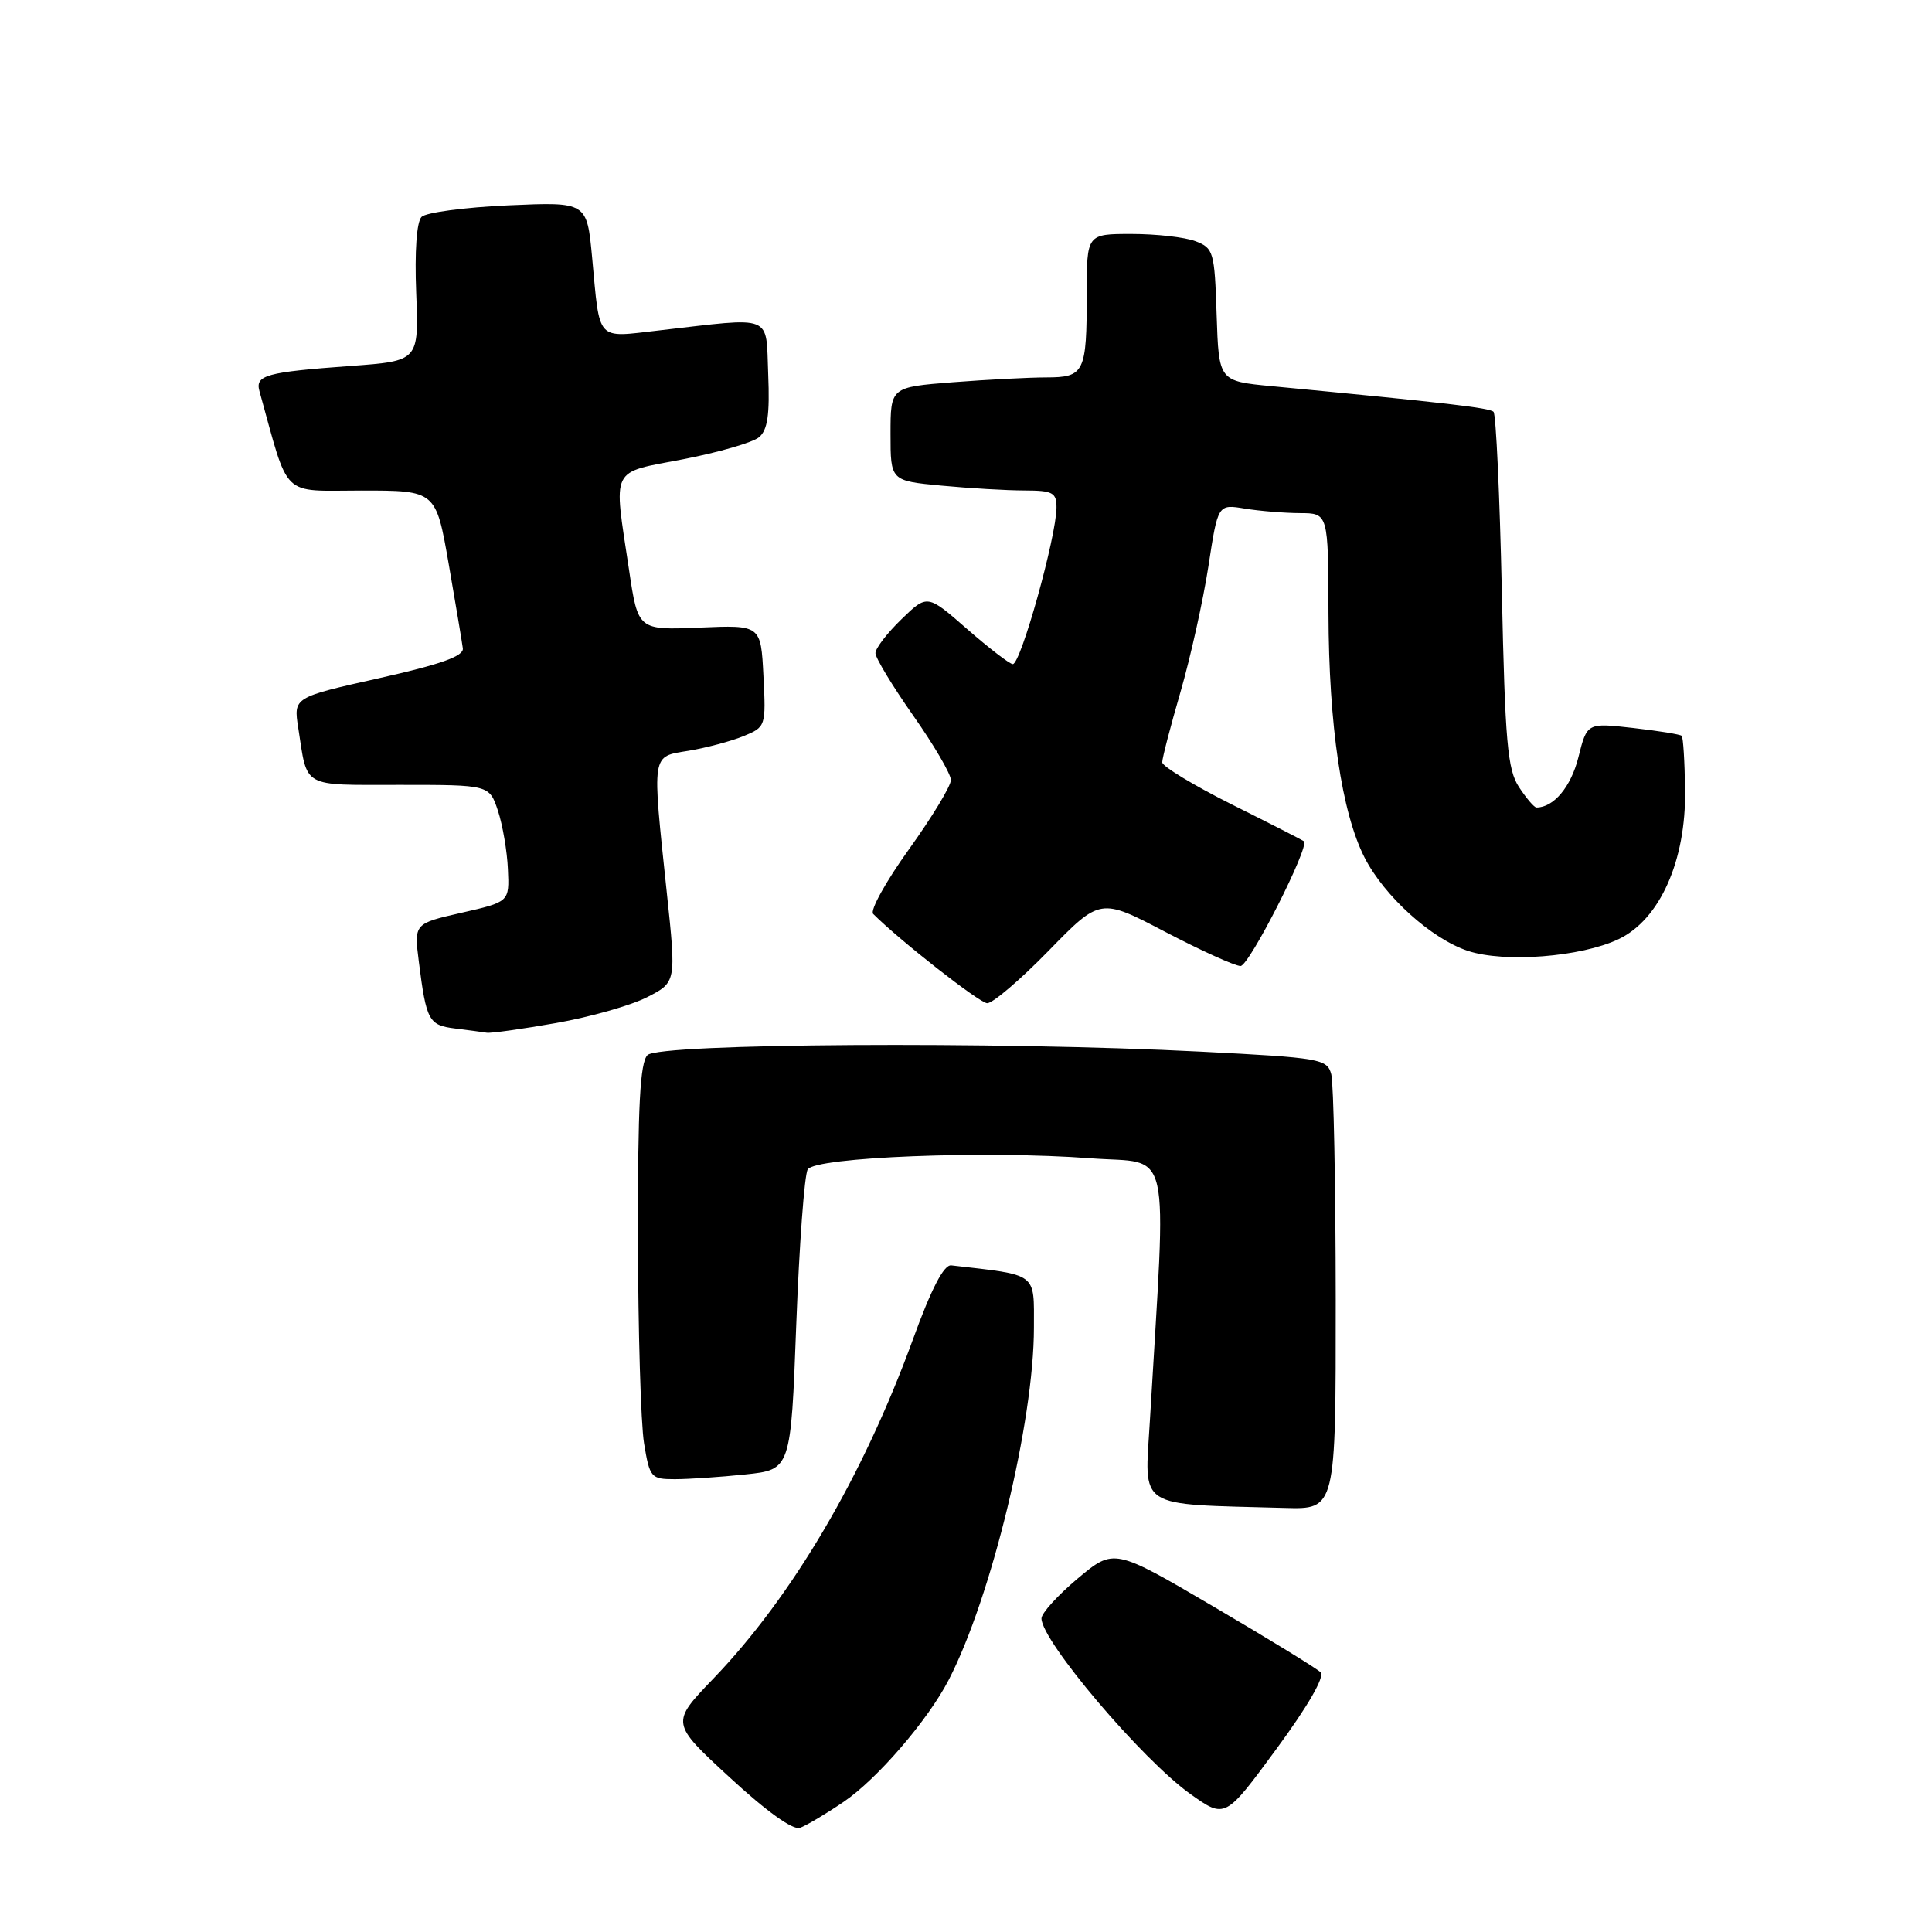 <?xml version="1.0" encoding="UTF-8" standalone="no"?>
<!DOCTYPE svg PUBLIC "-//W3C//DTD SVG 1.1//EN" "http://www.w3.org/Graphics/SVG/1.1/DTD/svg11.dtd" >
<svg xmlns="http://www.w3.org/2000/svg" xmlns:xlink="http://www.w3.org/1999/xlink" version="1.1" viewBox="0 0 256 256">
 <g >
 <path fill="currentColor"
d=" M 111.78 238.76 C 116.21 235.76 122.94 227.95 125.70 222.61 C 131.36 211.68 137.00 188.36 137.00 175.93 C 137.00 168.53 137.61 169.00 126.05 167.67 C 125.07 167.55 123.41 170.75 120.96 177.50 C 114.35 195.63 104.99 211.54 94.52 222.43 C 88.87 228.31 88.87 228.31 96.69 235.52 C 101.56 240.02 105.07 242.53 106.00 242.20 C 106.83 241.90 109.43 240.36 111.78 238.76 Z  M 174.99 221.59 C 174.48 221.08 168.11 217.17 160.83 212.90 C 147.61 205.14 147.61 205.14 142.80 209.16 C 140.16 211.38 138.00 213.75 138.00 214.45 C 138.00 217.44 151.36 233.19 157.75 237.73 C 162.34 240.99 162.34 240.99 169.13 231.75 C 173.31 226.07 175.56 222.16 174.99 221.59 Z  M 176.99 172.25 C 176.98 156.99 176.71 143.53 176.40 142.35 C 175.85 140.31 175.00 140.16 159.16 139.35 C 132.18 137.97 87.35 138.25 85.80 139.80 C 84.81 140.79 84.51 146.48 84.53 163.80 C 84.55 176.29 84.91 188.64 85.34 191.25 C 86.09 195.80 86.26 196.00 89.41 196.00 C 91.23 196.00 95.43 195.72 98.75 195.37 C 104.79 194.74 104.79 194.74 105.51 175.49 C 105.91 164.90 106.59 155.66 107.03 154.95 C 108.04 153.32 130.61 152.43 144.53 153.48 C 155.38 154.29 154.57 150.74 152.37 188.20 C 151.67 200.13 150.32 199.25 170.25 199.81 C 177.00 200.00 177.00 200.00 176.99 172.25 Z  M 73.67 135.56 C 78.17 134.77 83.59 133.23 85.73 132.14 C 89.61 130.16 89.61 130.16 88.36 118.33 C 86.38 99.54 86.27 100.30 91.25 99.48 C 93.59 99.09 96.85 98.22 98.50 97.55 C 101.47 96.33 101.50 96.25 101.16 89.56 C 100.82 82.81 100.82 82.81 92.68 83.16 C 84.54 83.50 84.54 83.50 83.35 75.50 C 81.28 61.66 80.74 62.74 90.54 60.85 C 95.23 59.94 99.74 58.63 100.57 57.94 C 101.71 56.99 102.01 54.96 101.79 49.59 C 101.46 41.52 102.70 42.02 87.26 43.79 C 78.91 44.74 79.51 45.40 78.46 34.12 C 77.77 26.75 77.77 26.75 67.35 27.21 C 61.62 27.47 56.45 28.15 55.86 28.74 C 55.21 29.39 54.93 33.30 55.15 38.82 C 55.50 47.83 55.50 47.83 46.50 48.49 C 35.25 49.31 33.79 49.71 34.38 51.83 C 38.39 66.26 37.09 65.00 47.91 65.00 C 57.76 65.00 57.76 65.00 59.46 74.75 C 60.39 80.11 61.23 85.14 61.33 85.92 C 61.45 86.95 58.38 88.04 50.20 89.87 C 38.89 92.40 38.89 92.40 39.52 96.45 C 40.77 104.52 39.85 104.00 52.99 104.00 C 64.84 104.00 64.84 104.00 65.98 107.43 C 66.60 109.31 67.20 112.80 67.30 115.18 C 67.50 119.50 67.50 119.50 61.18 120.94 C 54.86 122.38 54.86 122.38 55.50 127.44 C 56.49 135.26 56.81 135.85 60.30 136.28 C 62.06 136.50 63.95 136.75 64.50 136.84 C 65.05 136.93 69.18 136.35 73.67 135.56 Z  M 138.94 125.99 C 145.79 118.97 145.79 118.97 154.42 123.49 C 159.17 125.97 163.65 128.00 164.38 128.00 C 165.52 128.00 173.56 112.17 172.78 111.47 C 172.62 111.34 168.34 109.15 163.25 106.61 C 158.16 104.06 154.00 101.54 154.00 101.01 C 154.00 100.47 155.09 96.26 156.43 91.66 C 157.76 87.05 159.42 79.57 160.12 75.04 C 161.38 66.80 161.38 66.80 164.94 67.39 C 166.90 67.71 170.19 67.98 172.25 67.99 C 176.00 68.00 176.00 68.00 176.03 81.25 C 176.07 96.14 177.78 107.68 180.81 113.63 C 183.43 118.76 189.68 124.41 194.51 126.00 C 199.36 127.60 209.48 126.81 214.46 124.45 C 219.94 121.85 223.42 114.04 223.28 104.67 C 223.23 100.92 223.03 97.69 222.83 97.50 C 222.64 97.31 219.74 96.84 216.39 96.46 C 210.29 95.77 210.29 95.77 209.14 100.36 C 208.16 104.26 205.87 107.00 203.59 107.00 C 203.29 107.00 202.25 105.78 201.27 104.29 C 199.75 101.97 199.43 98.37 199.00 78.38 C 198.72 65.61 198.23 54.90 197.90 54.57 C 197.37 54.04 191.68 53.38 168.50 51.17 C 161.50 50.50 161.50 50.50 161.21 41.71 C 160.94 33.35 160.80 32.87 158.40 31.96 C 157.01 31.43 153.20 31.00 149.93 31.00 C 144.00 31.00 144.00 31.00 144.00 38.92 C 144.00 49.38 143.70 50.00 138.64 50.01 C 136.36 50.01 130.79 50.30 126.25 50.65 C 118.00 51.30 118.00 51.30 118.00 57.50 C 118.00 63.71 118.00 63.71 124.75 64.35 C 128.46 64.70 133.41 64.99 135.75 64.99 C 139.49 65.00 140.00 65.27 139.99 67.25 C 139.98 71.08 135.26 88.00 134.20 88.00 C 133.80 88.00 131.08 85.91 128.17 83.37 C 122.87 78.73 122.87 78.73 119.44 82.06 C 117.55 83.89 116.00 85.91 116.00 86.54 C 116.00 87.17 118.25 90.89 121.00 94.81 C 123.75 98.72 126.00 102.57 126.00 103.36 C 126.00 104.15 123.50 108.28 120.44 112.54 C 117.38 116.80 115.25 120.65 115.70 121.10 C 119.23 124.63 129.76 132.88 130.80 132.93 C 131.51 132.97 135.18 129.84 138.94 125.99 Z "/>
</g>
</svg>